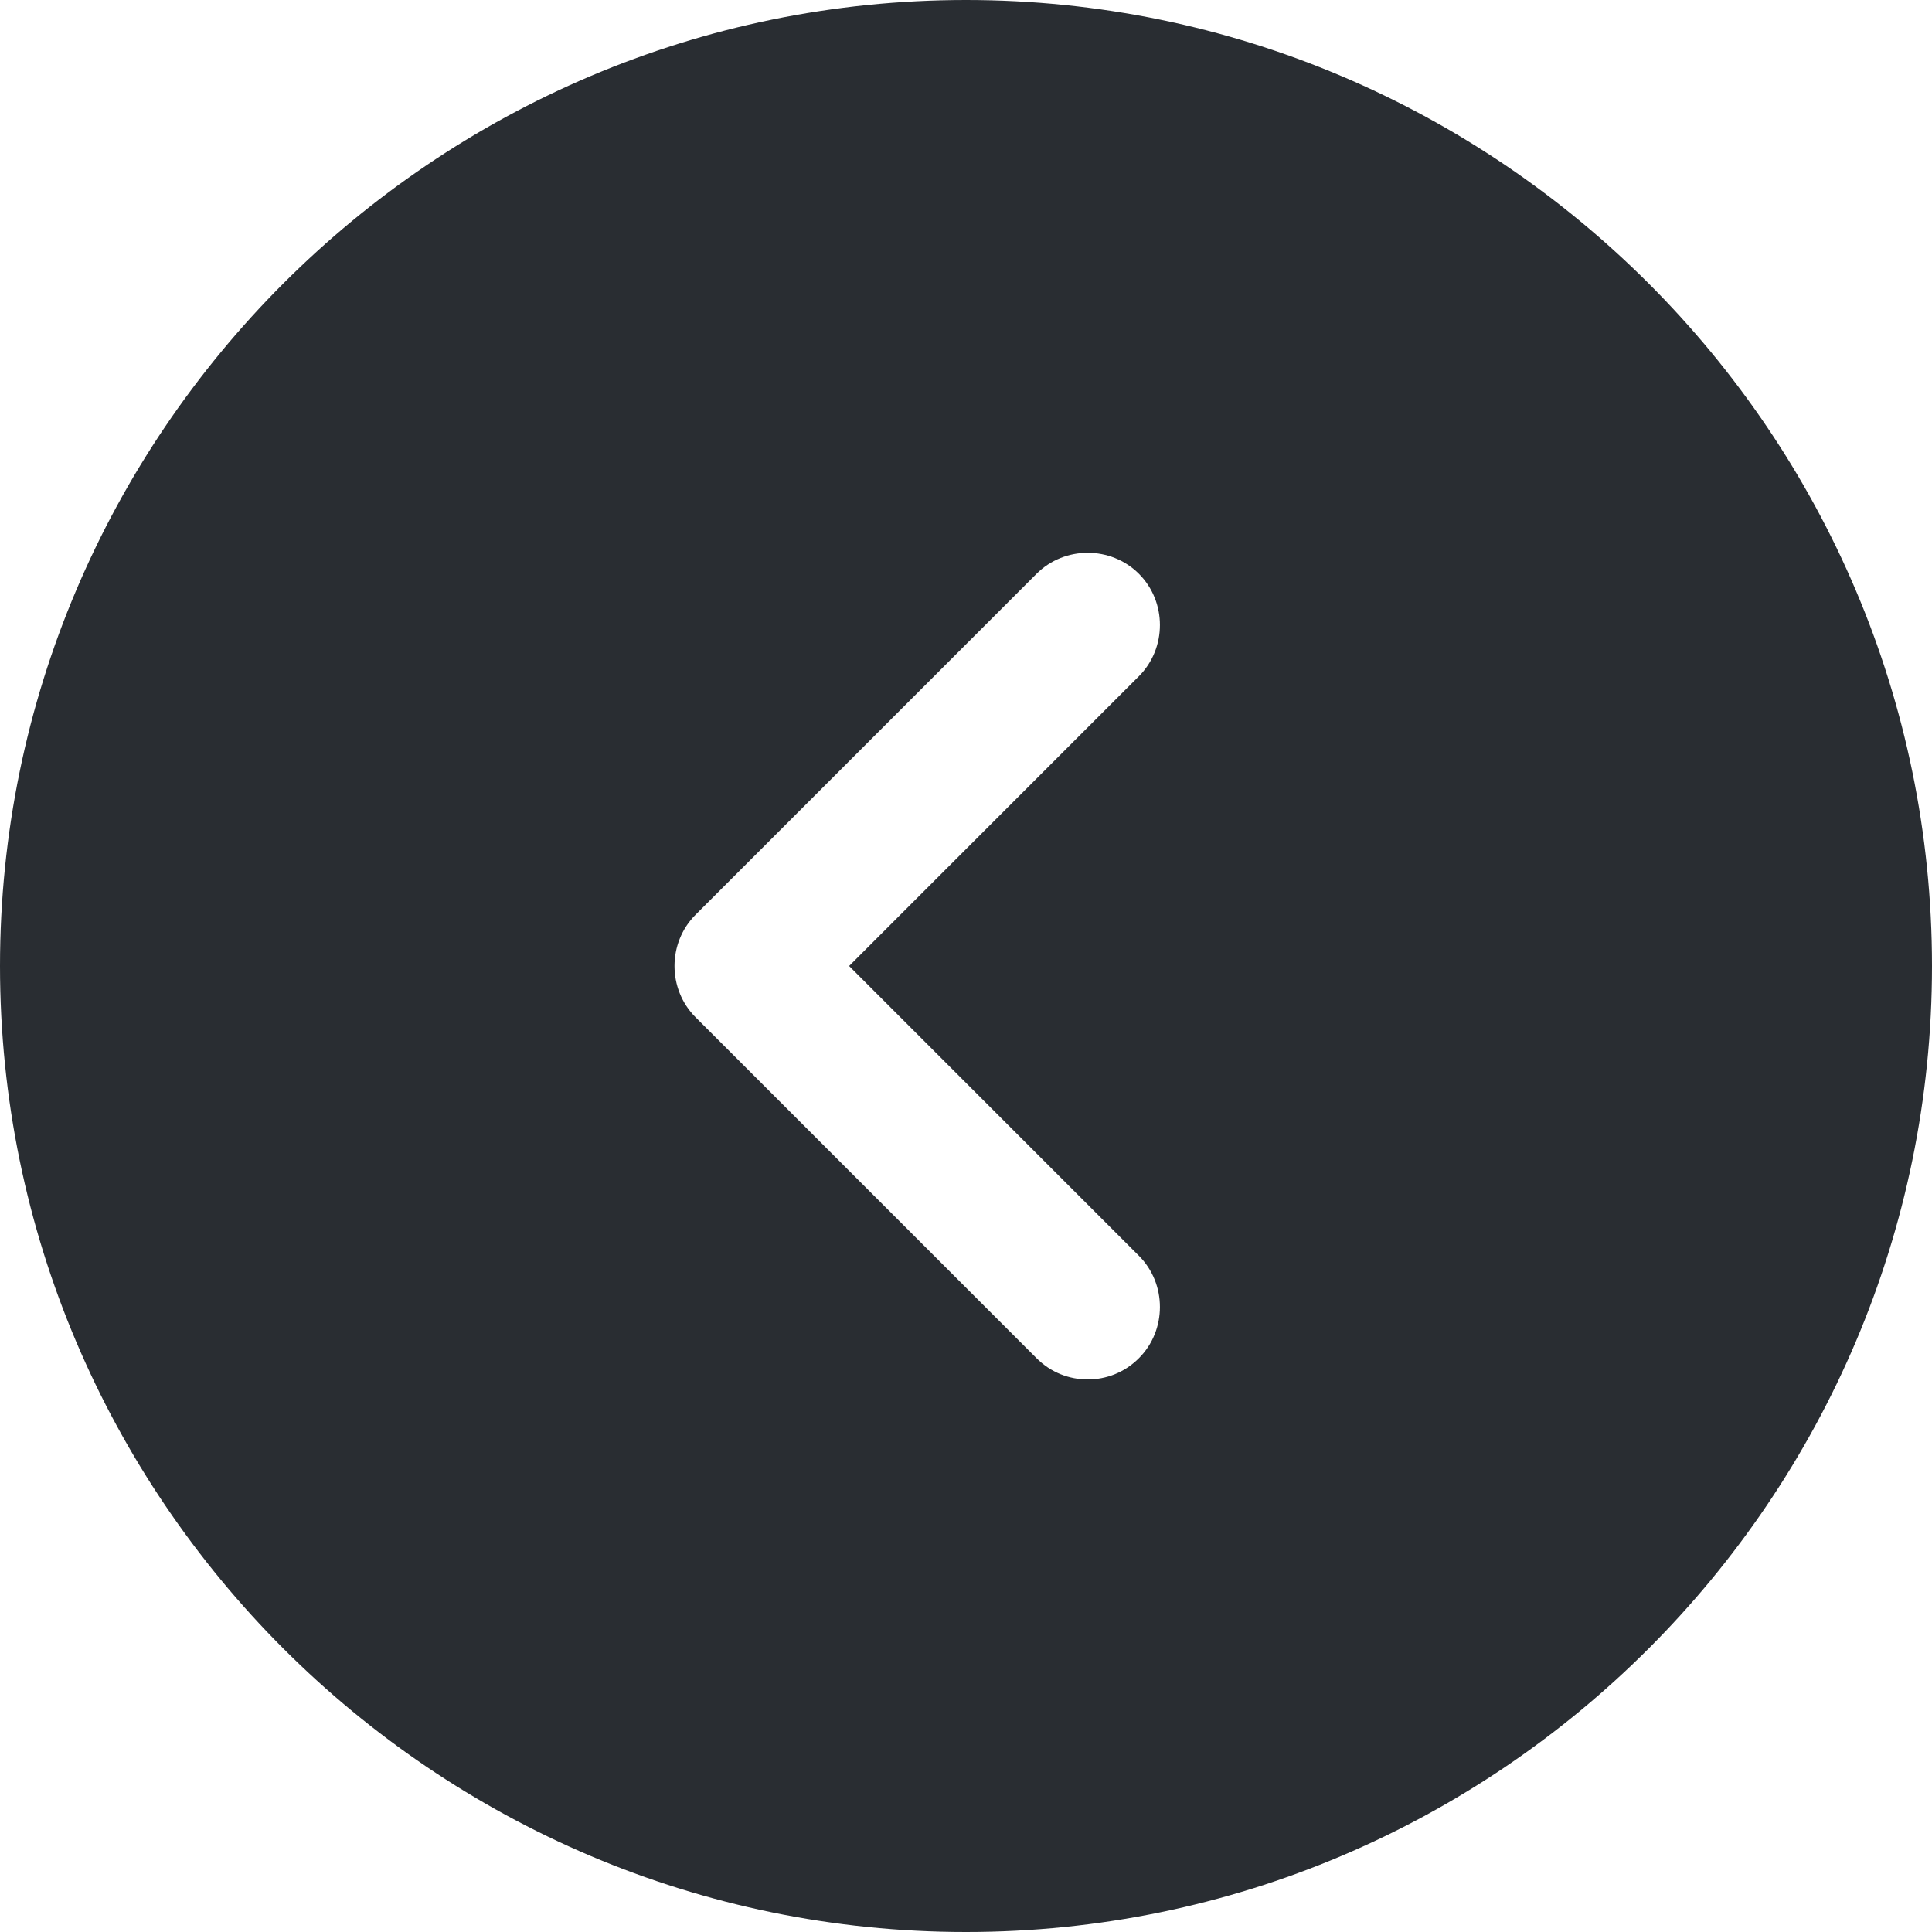 <svg width="48" height="48" viewBox="0 0 48 48" fill="none" xmlns="http://www.w3.org/2000/svg">
<path d="M24 0C10.776 0 0 10.776 0 24C0 37.224 10.776 48 24 48C37.224 48 48 37.224 48 24C48 10.776 37.224 0 24 0ZM28.296 31.2C28.992 31.896 28.992 33.048 28.296 33.744C27.936 34.104 27.48 34.272 27.024 34.272C26.568 34.272 26.112 34.104 25.752 33.744L17.28 25.272C16.584 24.576 16.584 23.424 17.28 22.728L25.752 14.256C26.448 13.56 27.6 13.56 28.296 14.256C28.992 14.952 28.992 16.104 28.296 16.8L21.096 24L28.296 31.2Z" fill="#292D32"/>
</svg>
